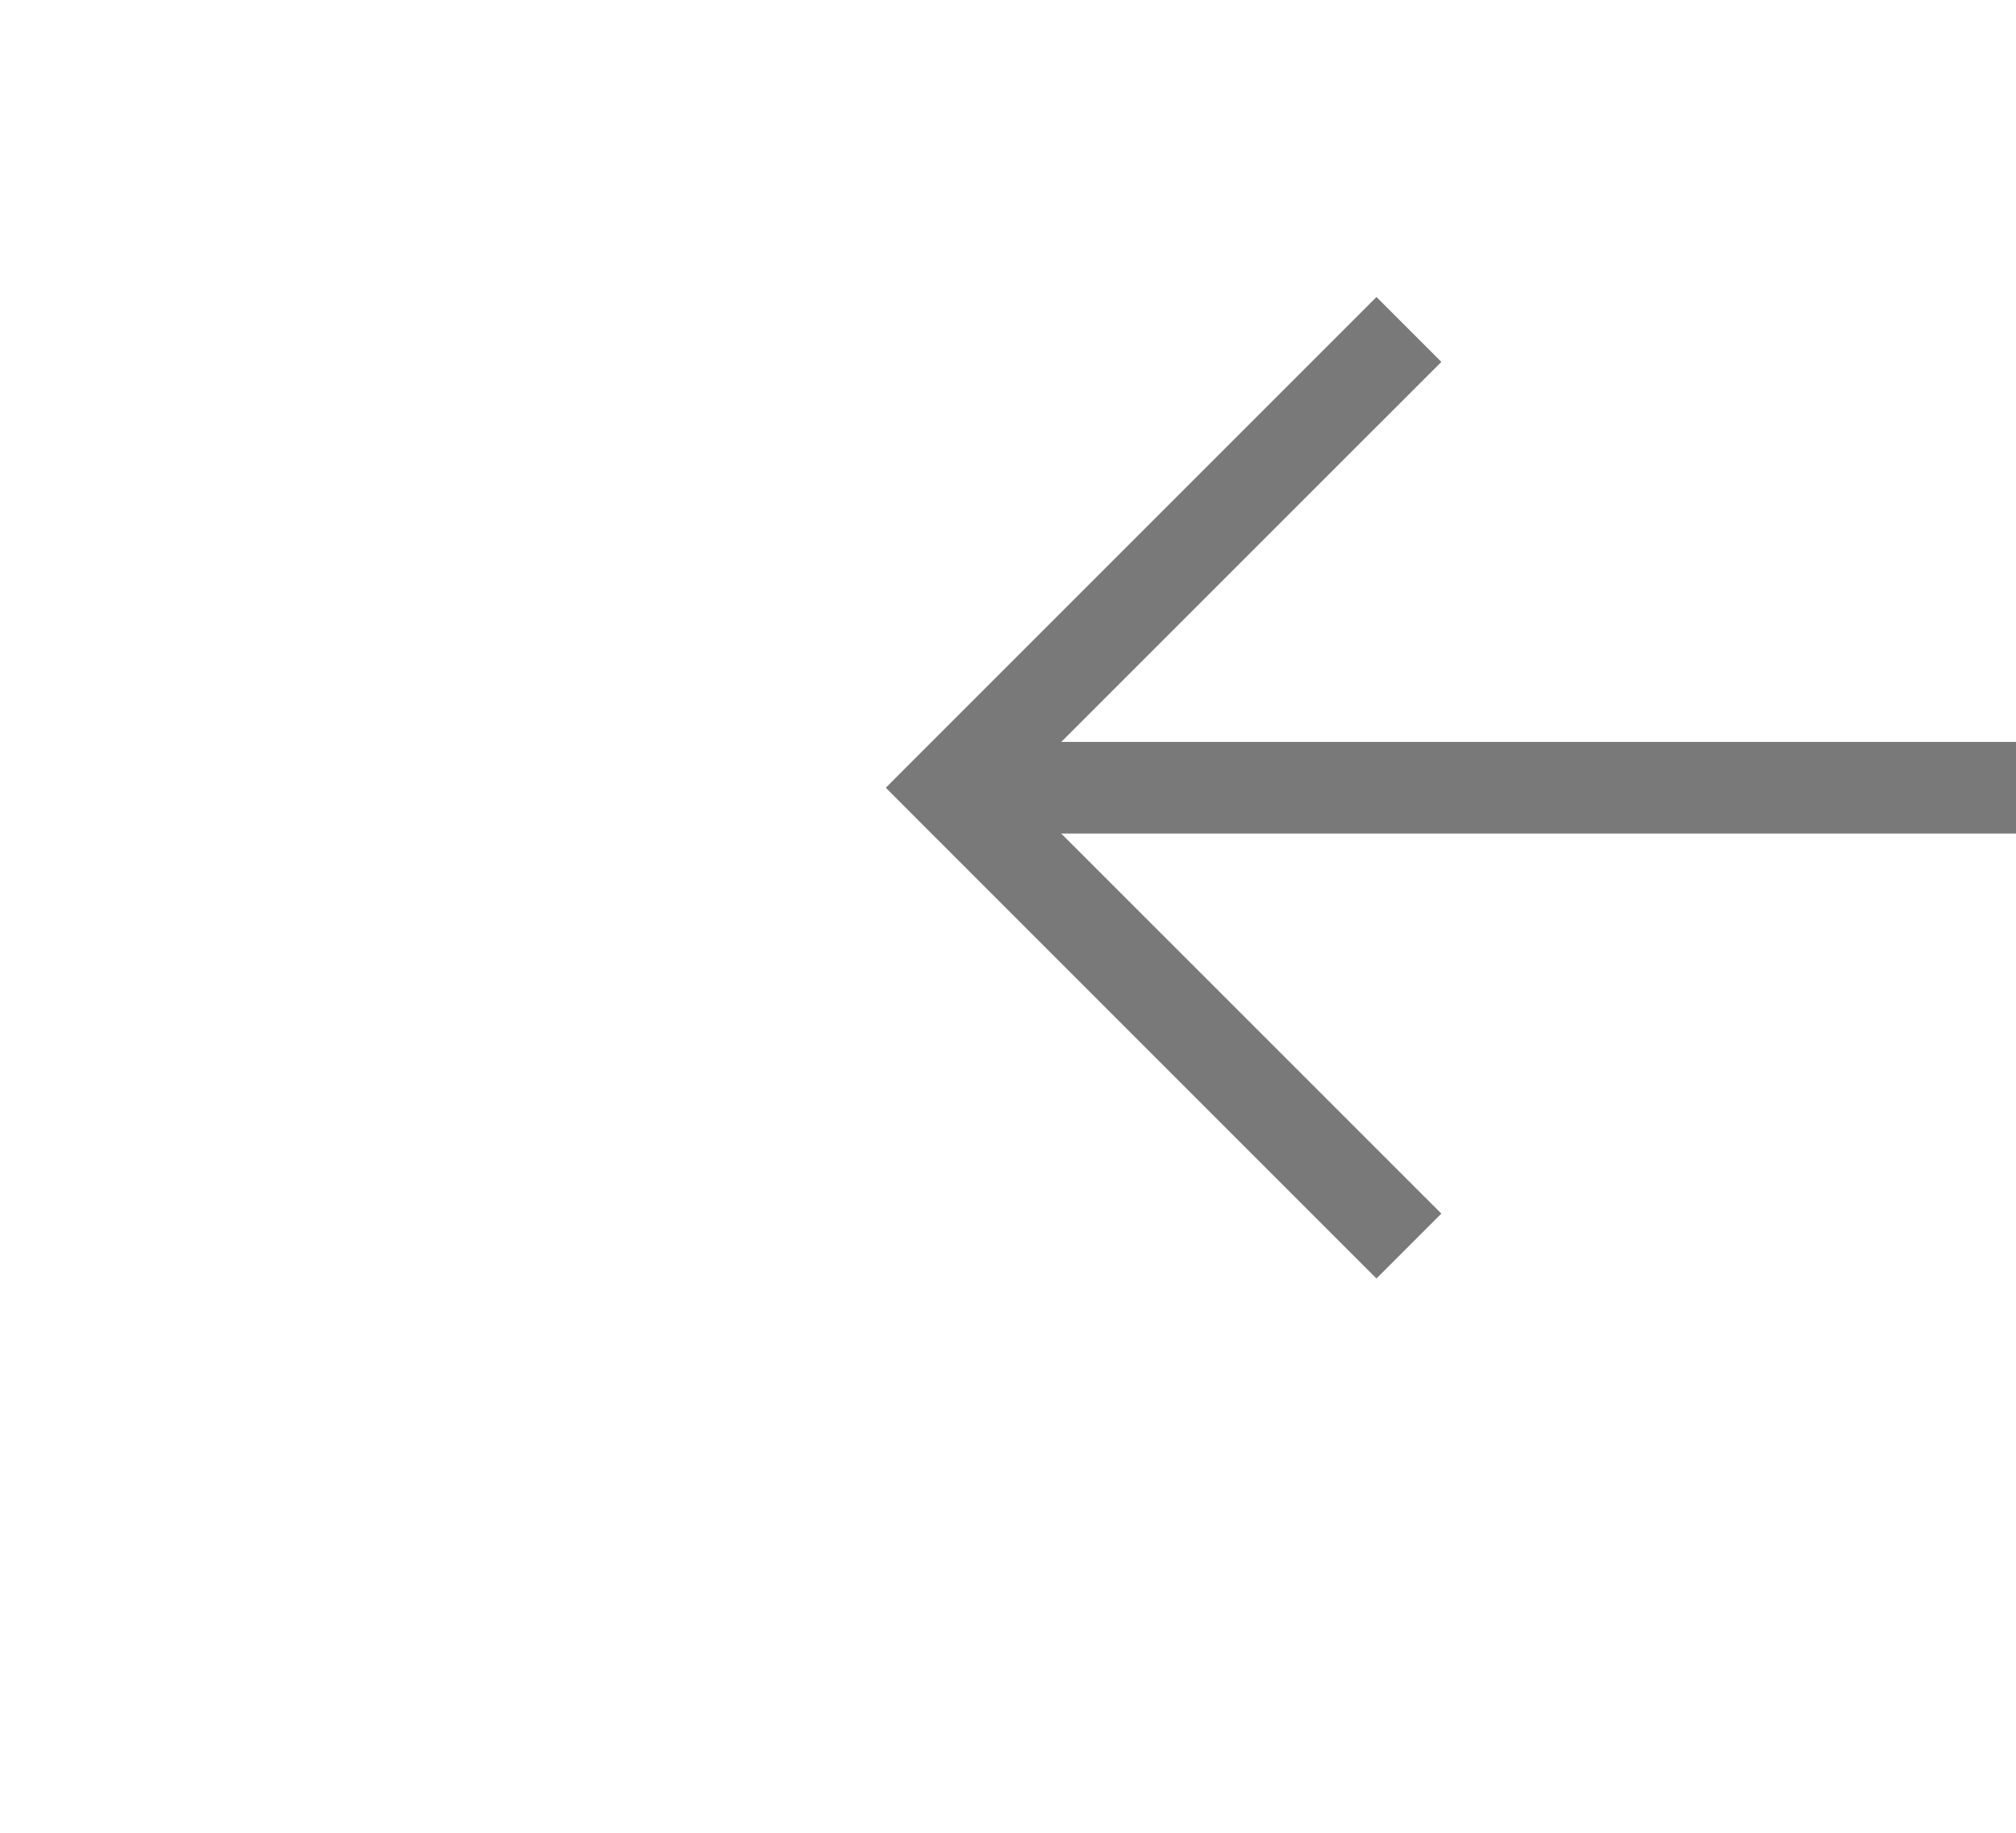 ﻿<?xml version="1.0" encoding="utf-8"?>
<svg version="1.1" xmlns:xlink="http://www.w3.org/1999/xlink" width="22px" height="20px" preserveAspectRatio="xMinYMid meet" viewBox="778 6293  22 18" xmlns="http://www.w3.org/2000/svg">
  <g transform="matrix(-0.966 -0.259 0.259 -0.966 -79.962 12593.473 )">
    <path d="M 785.946 6309.854  L 790.593 6314.5  L 785.946 6319.146  L 786.654 6319.854  L 791.654 6314.854  L 792.007 6314.5  L 791.654 6314.146  L 786.654 6309.146  L 785.946 6309.854  Z " fill-rule="nonzero" fill="#797979" stroke="none" transform="matrix(0.966 -0.259 0.259 0.966 -1608.996 407.464 )" />
    <path d="M 694 6314.5  L 791 6314.5  " stroke-width="1" stroke="#797979" fill="none" transform="matrix(0.966 -0.259 0.259 0.966 -1608.996 407.464 )" />
  </g>
</svg>